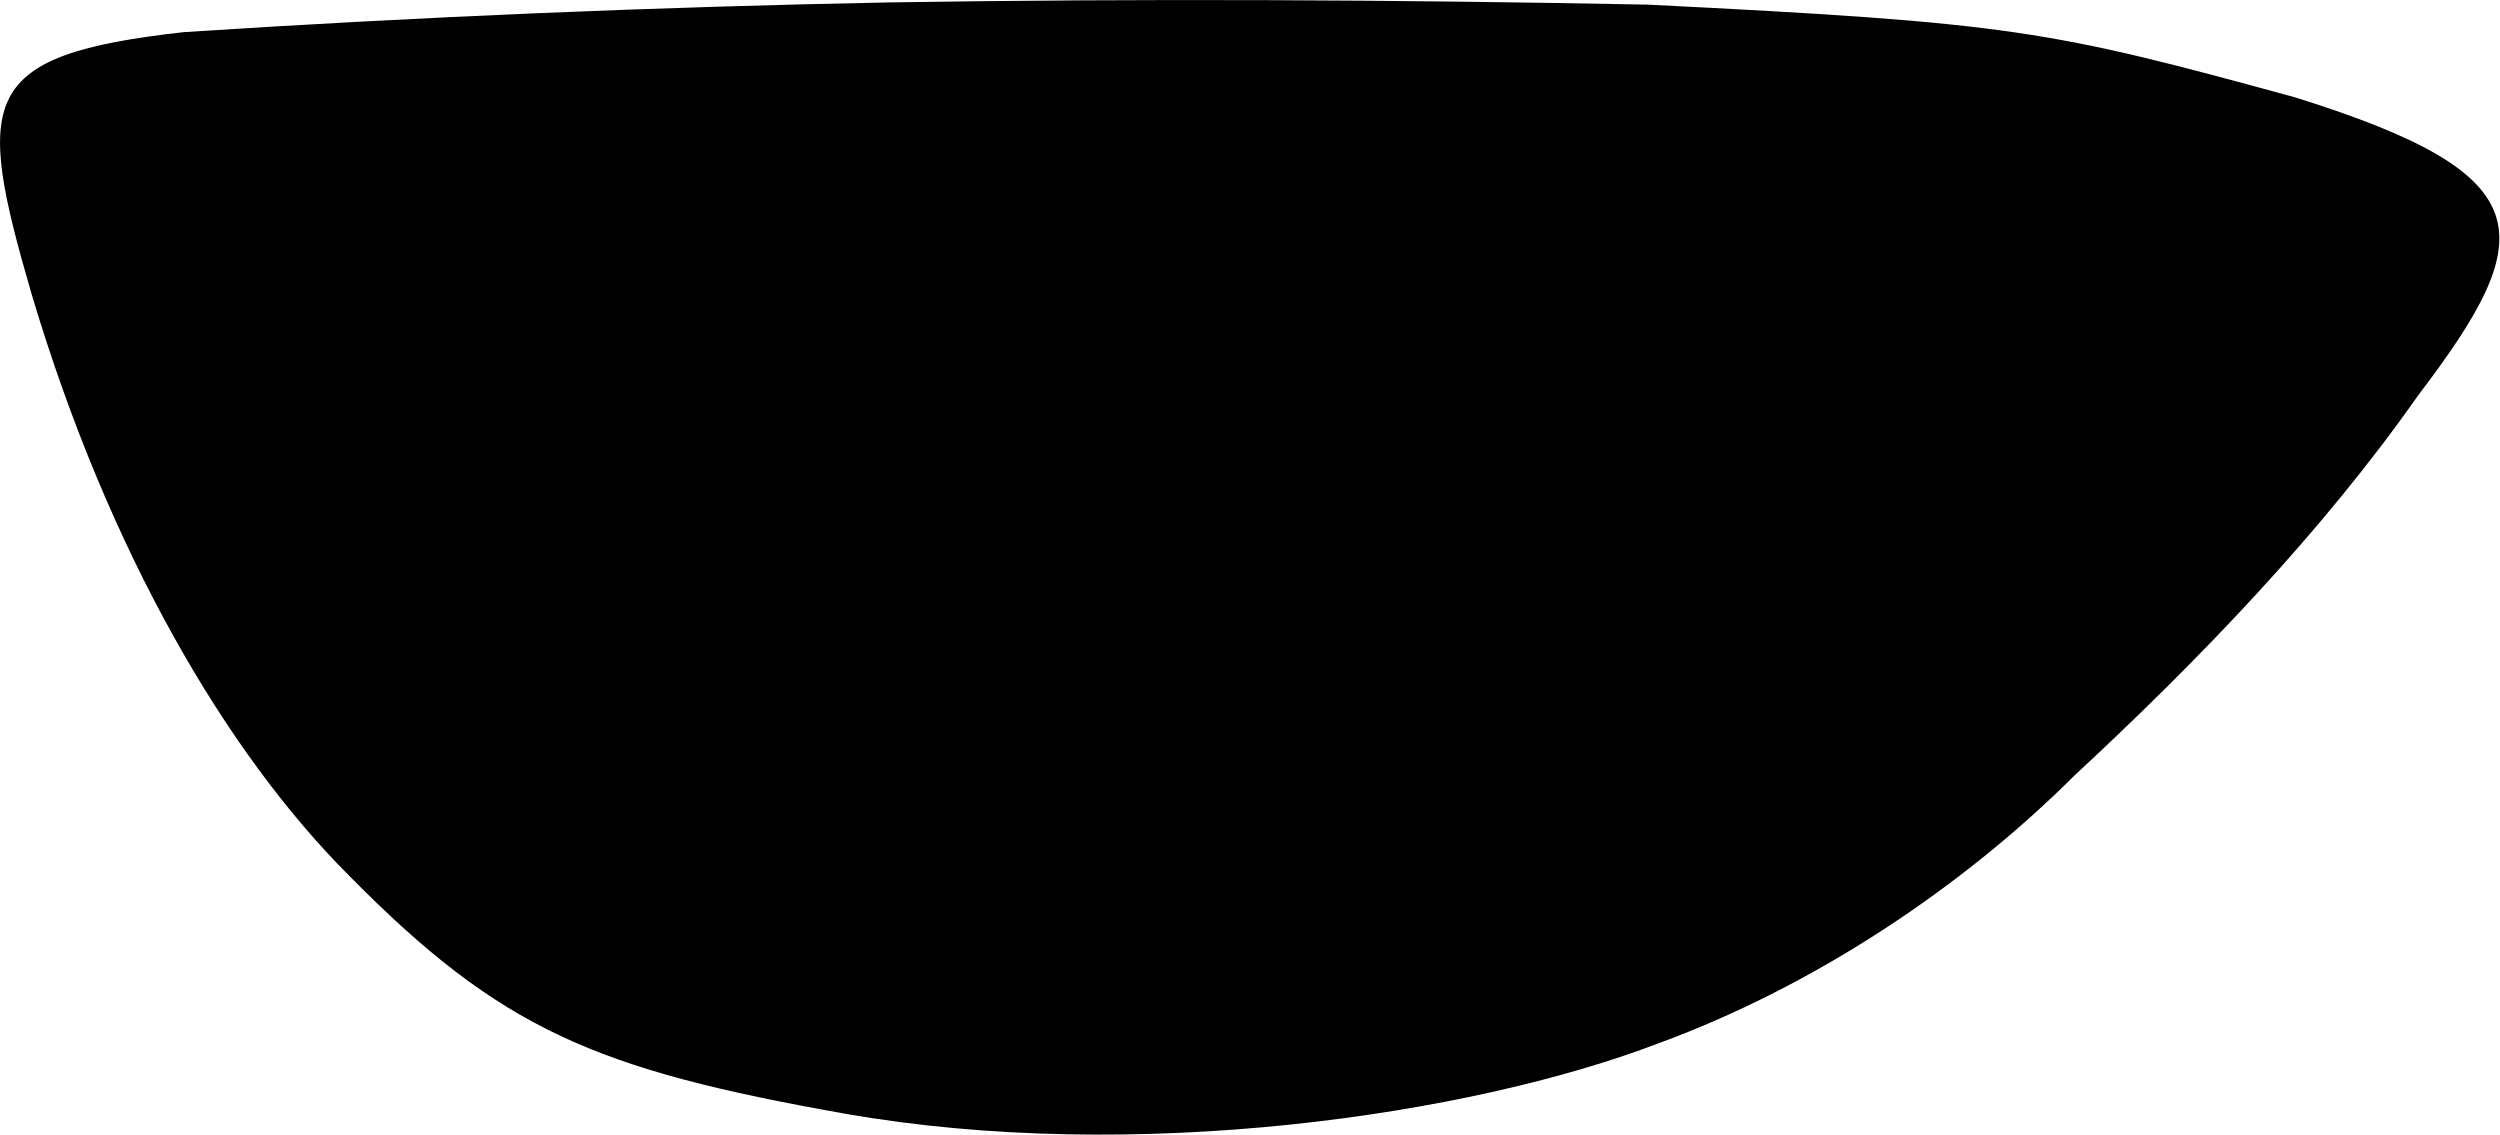 <svg xmlns="http://www.w3.org/2000/svg" viewBox="179.677 -4.445 15.63 7.093">
	<path d="M180.825-4.244C182.309-4.341 183.793-4.402 185.241-4.43 186.827-4.455 188.379-4.447 189.98-4.416 192.256-4.302 192.483-4.259 194.027-3.836 195.575-3.352 195.561-2.979 194.798-1.977 194.193-1.114 193.419-.313 192.645.405 191.95 1.098 191.026 1.718 190.048 2.077 188.862 2.531 186.767 2.835 184.961 2.518 183.403 2.242 182.81 1.994 181.859 1.029 181.087.257 180.356-.998 179.878-2.595 179.515-3.838 179.543-4.1 180.825-4.244" fill="#000000"/>
</svg>